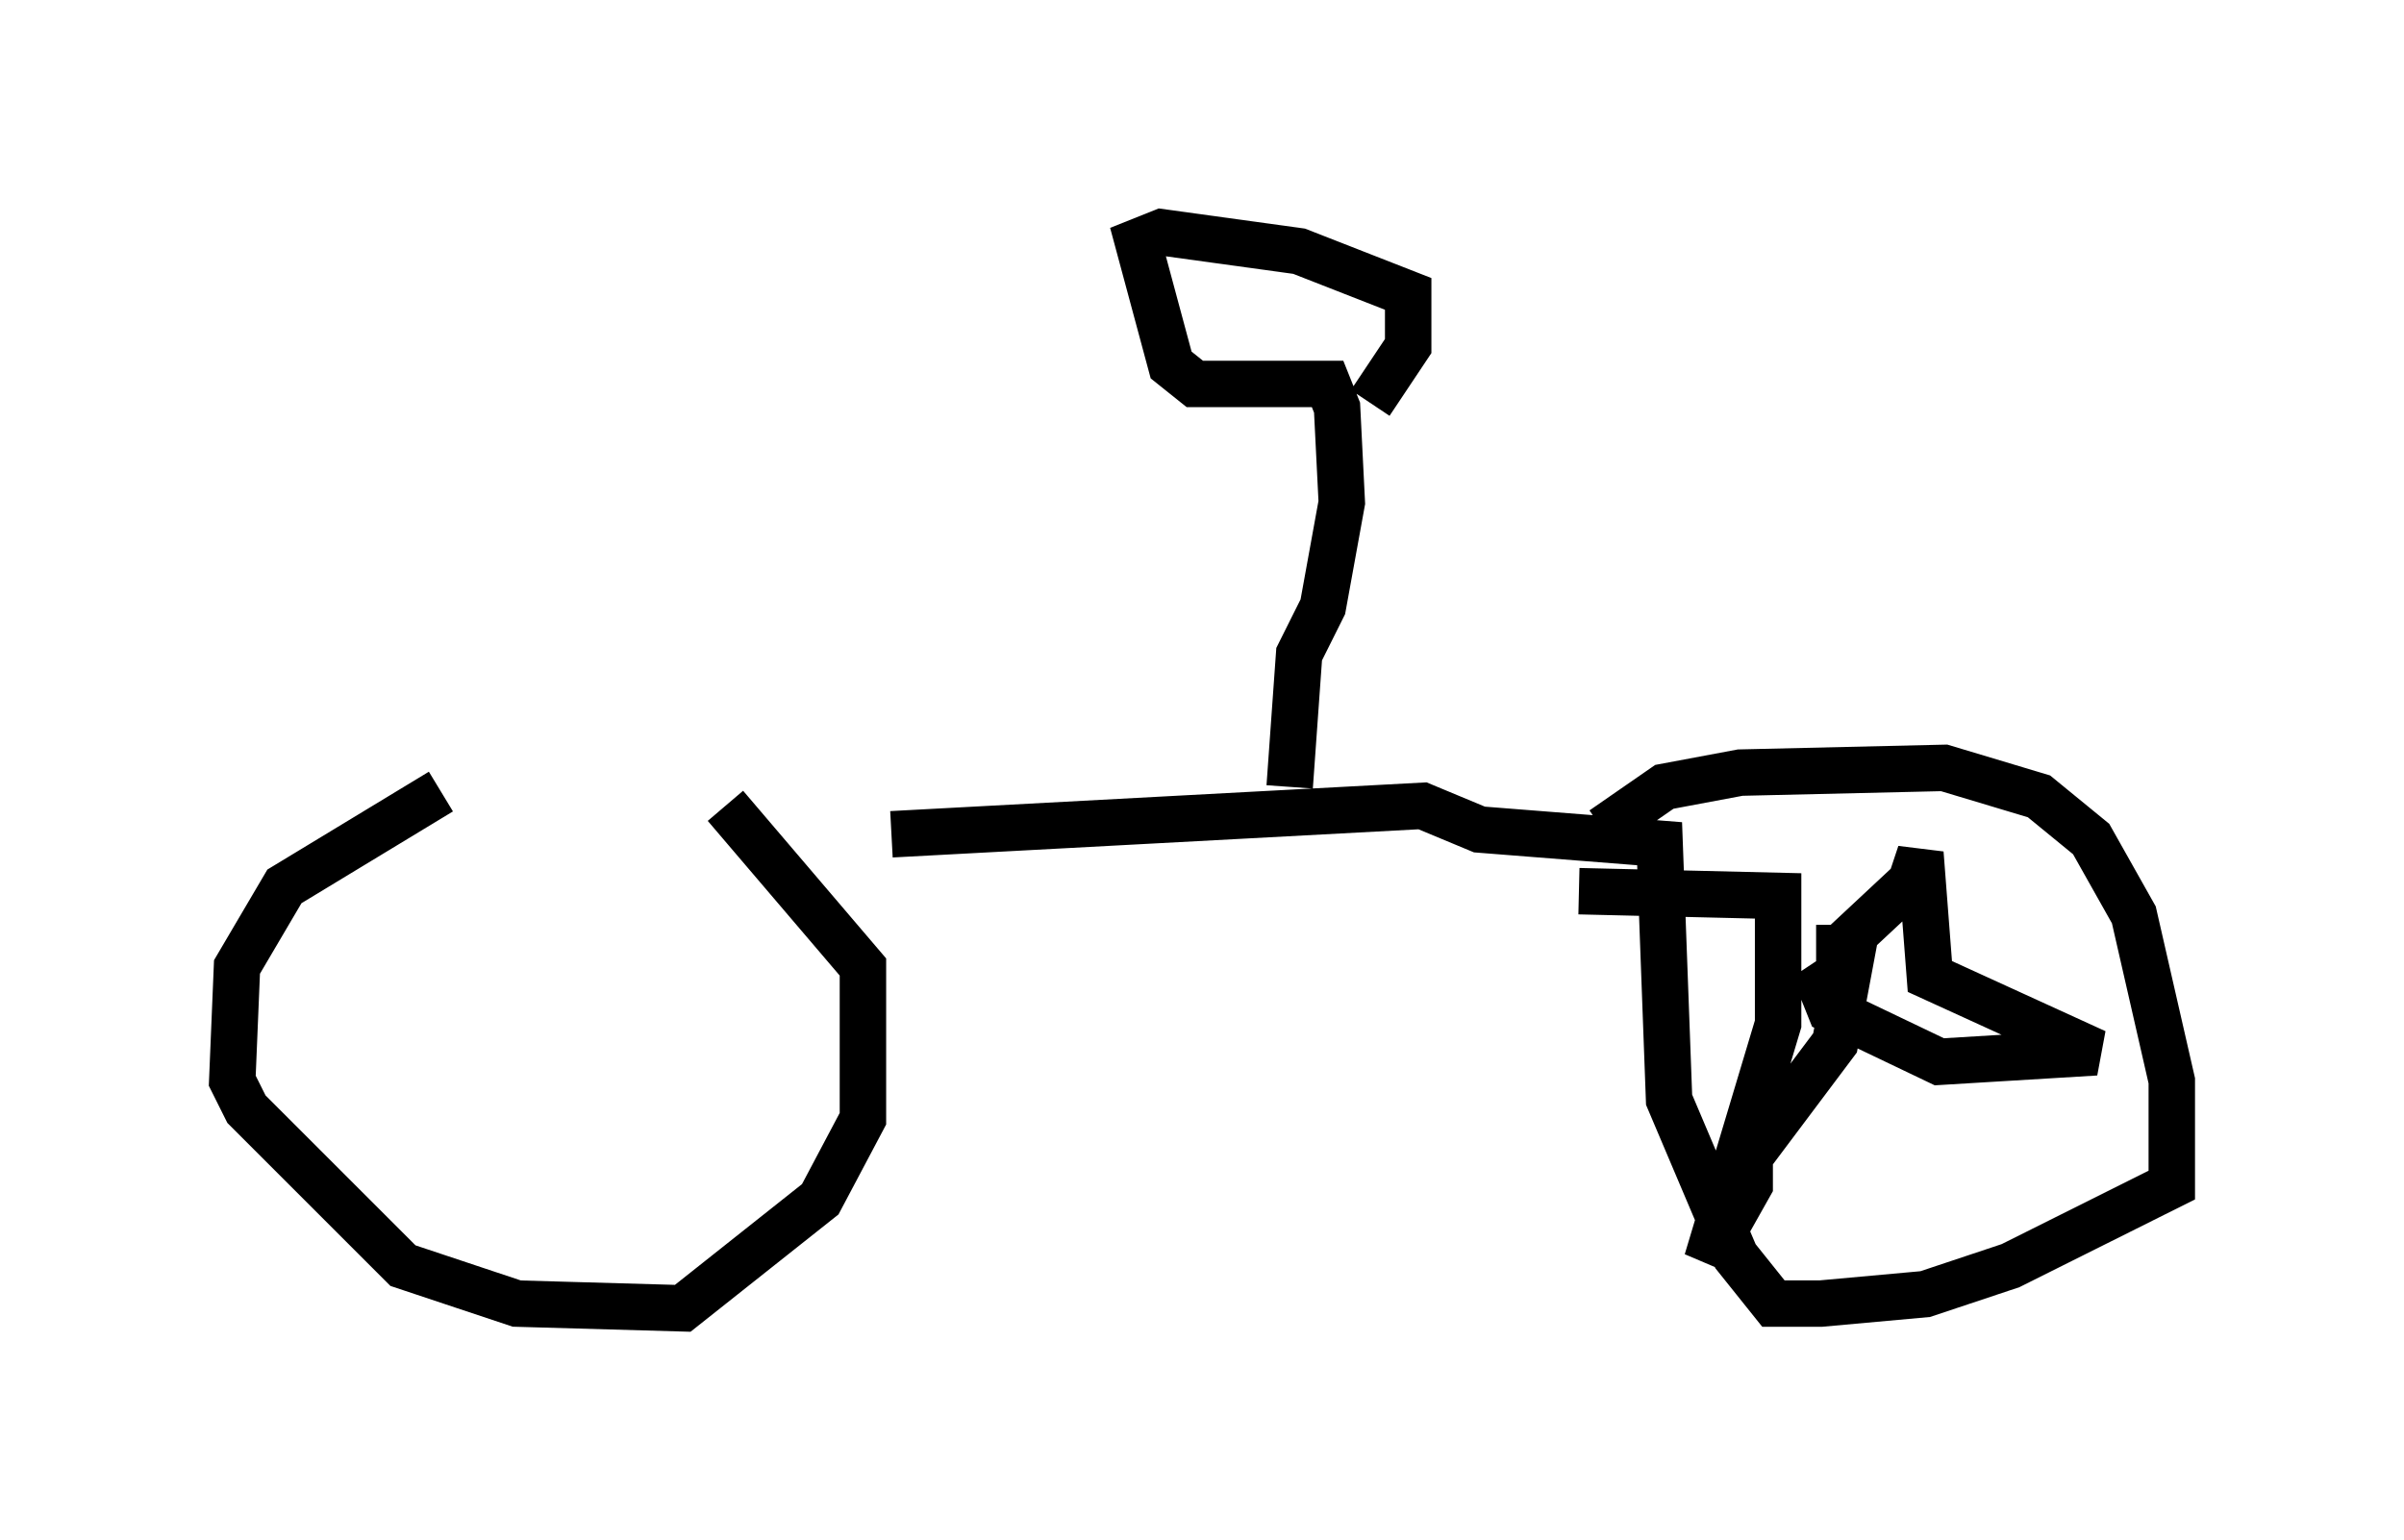 <?xml version="1.0" encoding="utf-8" ?>
<svg baseProfile="full" height="33.173" version="1.1" width="51.753" xmlns="http://www.w3.org/2000/svg" xmlns:ev="http://www.w3.org/2001/xml-events" xmlns:xlink="http://www.w3.org/1999/xlink"><defs /><rect fill="white" height="33.173" width="51.753" x="0" y="0" /><path d="M18.986, 17.25 m-9.494, -0.204 l-3.369, 2.042 -1.021, 1.735 l-0.102, 2.45 0.306, 0.613 l3.369, 3.369 2.45, 0.817 l3.573, 0.102 2.96, -2.348 l0.919, -1.735 0.0, -3.267 l-2.96, -3.471 m18.886, 0.51 l1.327, -0.919 1.633, -0.306 l4.39, -0.102 2.042, 0.613 l1.123, 0.919 0.919, 1.633 l0.817, 3.573 0.0, 2.246 l-3.471, 1.735 -1.838, 0.613 l-2.246, 0.204 -1.021, 0.0 l-0.817, -1.021 -1.429, -3.369 l-0.204, -5.513 -3.879, -0.306 l-1.225, -0.51 -11.433, 0.613 m19.906, 2.45 l0.51, 0.0 1.531, -1.429 l0.204, -0.613 0.204, 2.654 l3.573, 1.633 -3.369, 0.204 l-2.348, -1.123 -0.204, -0.51 l0.613, -0.408 -0.306, 1.633 l-1.838, 2.45 0.0, 0.613 l-0.919, 1.633 1.531, -5.104 l0.0, -2.756 -4.288, -0.102 m-6.227, -2.246 l0.204, -2.858 0.51, -1.021 l0.408, -2.246 -0.102, -2.042 l-0.204, -0.51 -2.858, 0.0 l-0.51, -0.408 -0.715, -2.654 l0.51, -0.204 2.96, 0.408 l2.348, 0.919 0.0, 1.123 l-0.817, 1.225 " fill="none" stroke="black" stroke-width="1" /></svg>